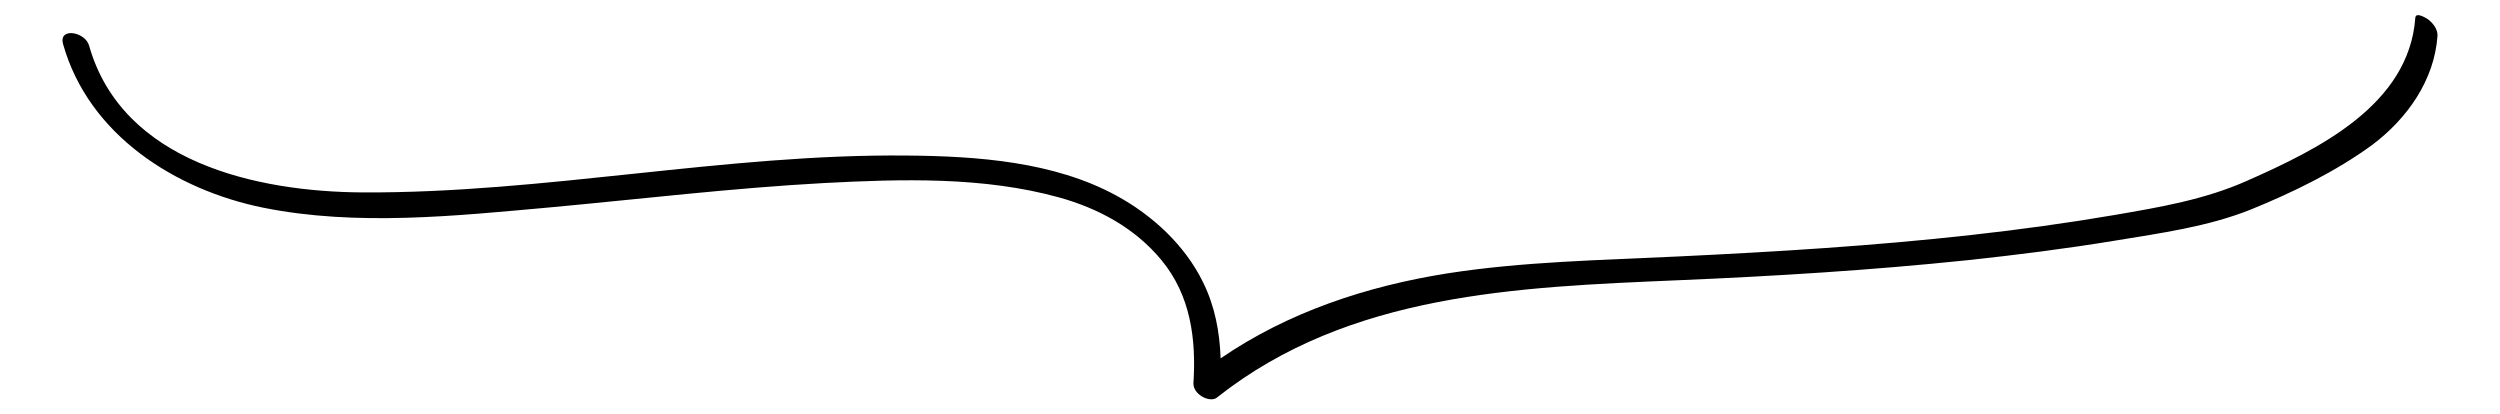 <!--?xml version="1.0" encoding="utf-8"?-->
<!-- Generator: Adobe Illustrator 22.1.0, SVG Export Plug-In . SVG Version: 6.00 Build 0)  -->
<svg version="1.1" id="_x33_" xmlns="http://www.w3.org/2000/svg" xmlns:xlink="http://www.w3.org/1999/xlink" x="0px" y="0px" viewBox="0 0 800 129.4" style="width: 781px;" xml:space="preserve">
<style type="text/css">
	.stblack{fill:#000000;}
</style>
<g>
	<path class="stblack" d="M20.2,12.6c8.2,29,35.9,46.6,64.1,52.3c29.9,6,61.5,2.6,91.6-0.1c29.3-2.7,58.4-6.2,87.8-7.8c24.8-1.3,51-2.1,75.2,4.6
		c12.6,3.5,24.3,9.8,32.8,20.1c9.3,11.3,11.1,25.2,10.2,39.3c-0.2,3.7,5.5,6.6,7.7,4.5c42.2-33.3,96.1-35.2,147.5-37.4
		c30.8-1.3,61.7-3.2,92.4-6.4c15.9-1.7,31.7-3.7,47.5-6.3c14.5-2.4,29.4-4.4,43.2-9.9c13.3-5.4,27.3-12.2,38.9-20.7
		C770.3,36.4,779,24.1,780,9.9c0.1-2.1-1.4-4-2.9-5.2c-0.6-0.4-4-2.6-4.2-0.6c-2,28-31.3,42.2-53.9,52.2c-13.5,6-27.7,8.4-42.2,10.9
		c-15.2,2.6-30.5,4.7-45.8,6.4c-31.3,3.5-62.7,5.4-94.1,6.9c-24.6,1.2-49.3,1.6-73.7,5.4c-25.9,4.1-51,12.4-72.6,27.2
		c-0.3-8.4-1.8-16.6-5.6-24.3c-5.8-11.9-16.2-21.5-27.8-27.8c-20-10.9-44.6-12.6-66.9-12.8C232,47.6,174.3,60.3,116,60
		c-33.8-0.2-76.9-9.6-87.5-47C27.3,8.6,18.6,7,20.2,12.6z"></path>
</g>
</svg>
